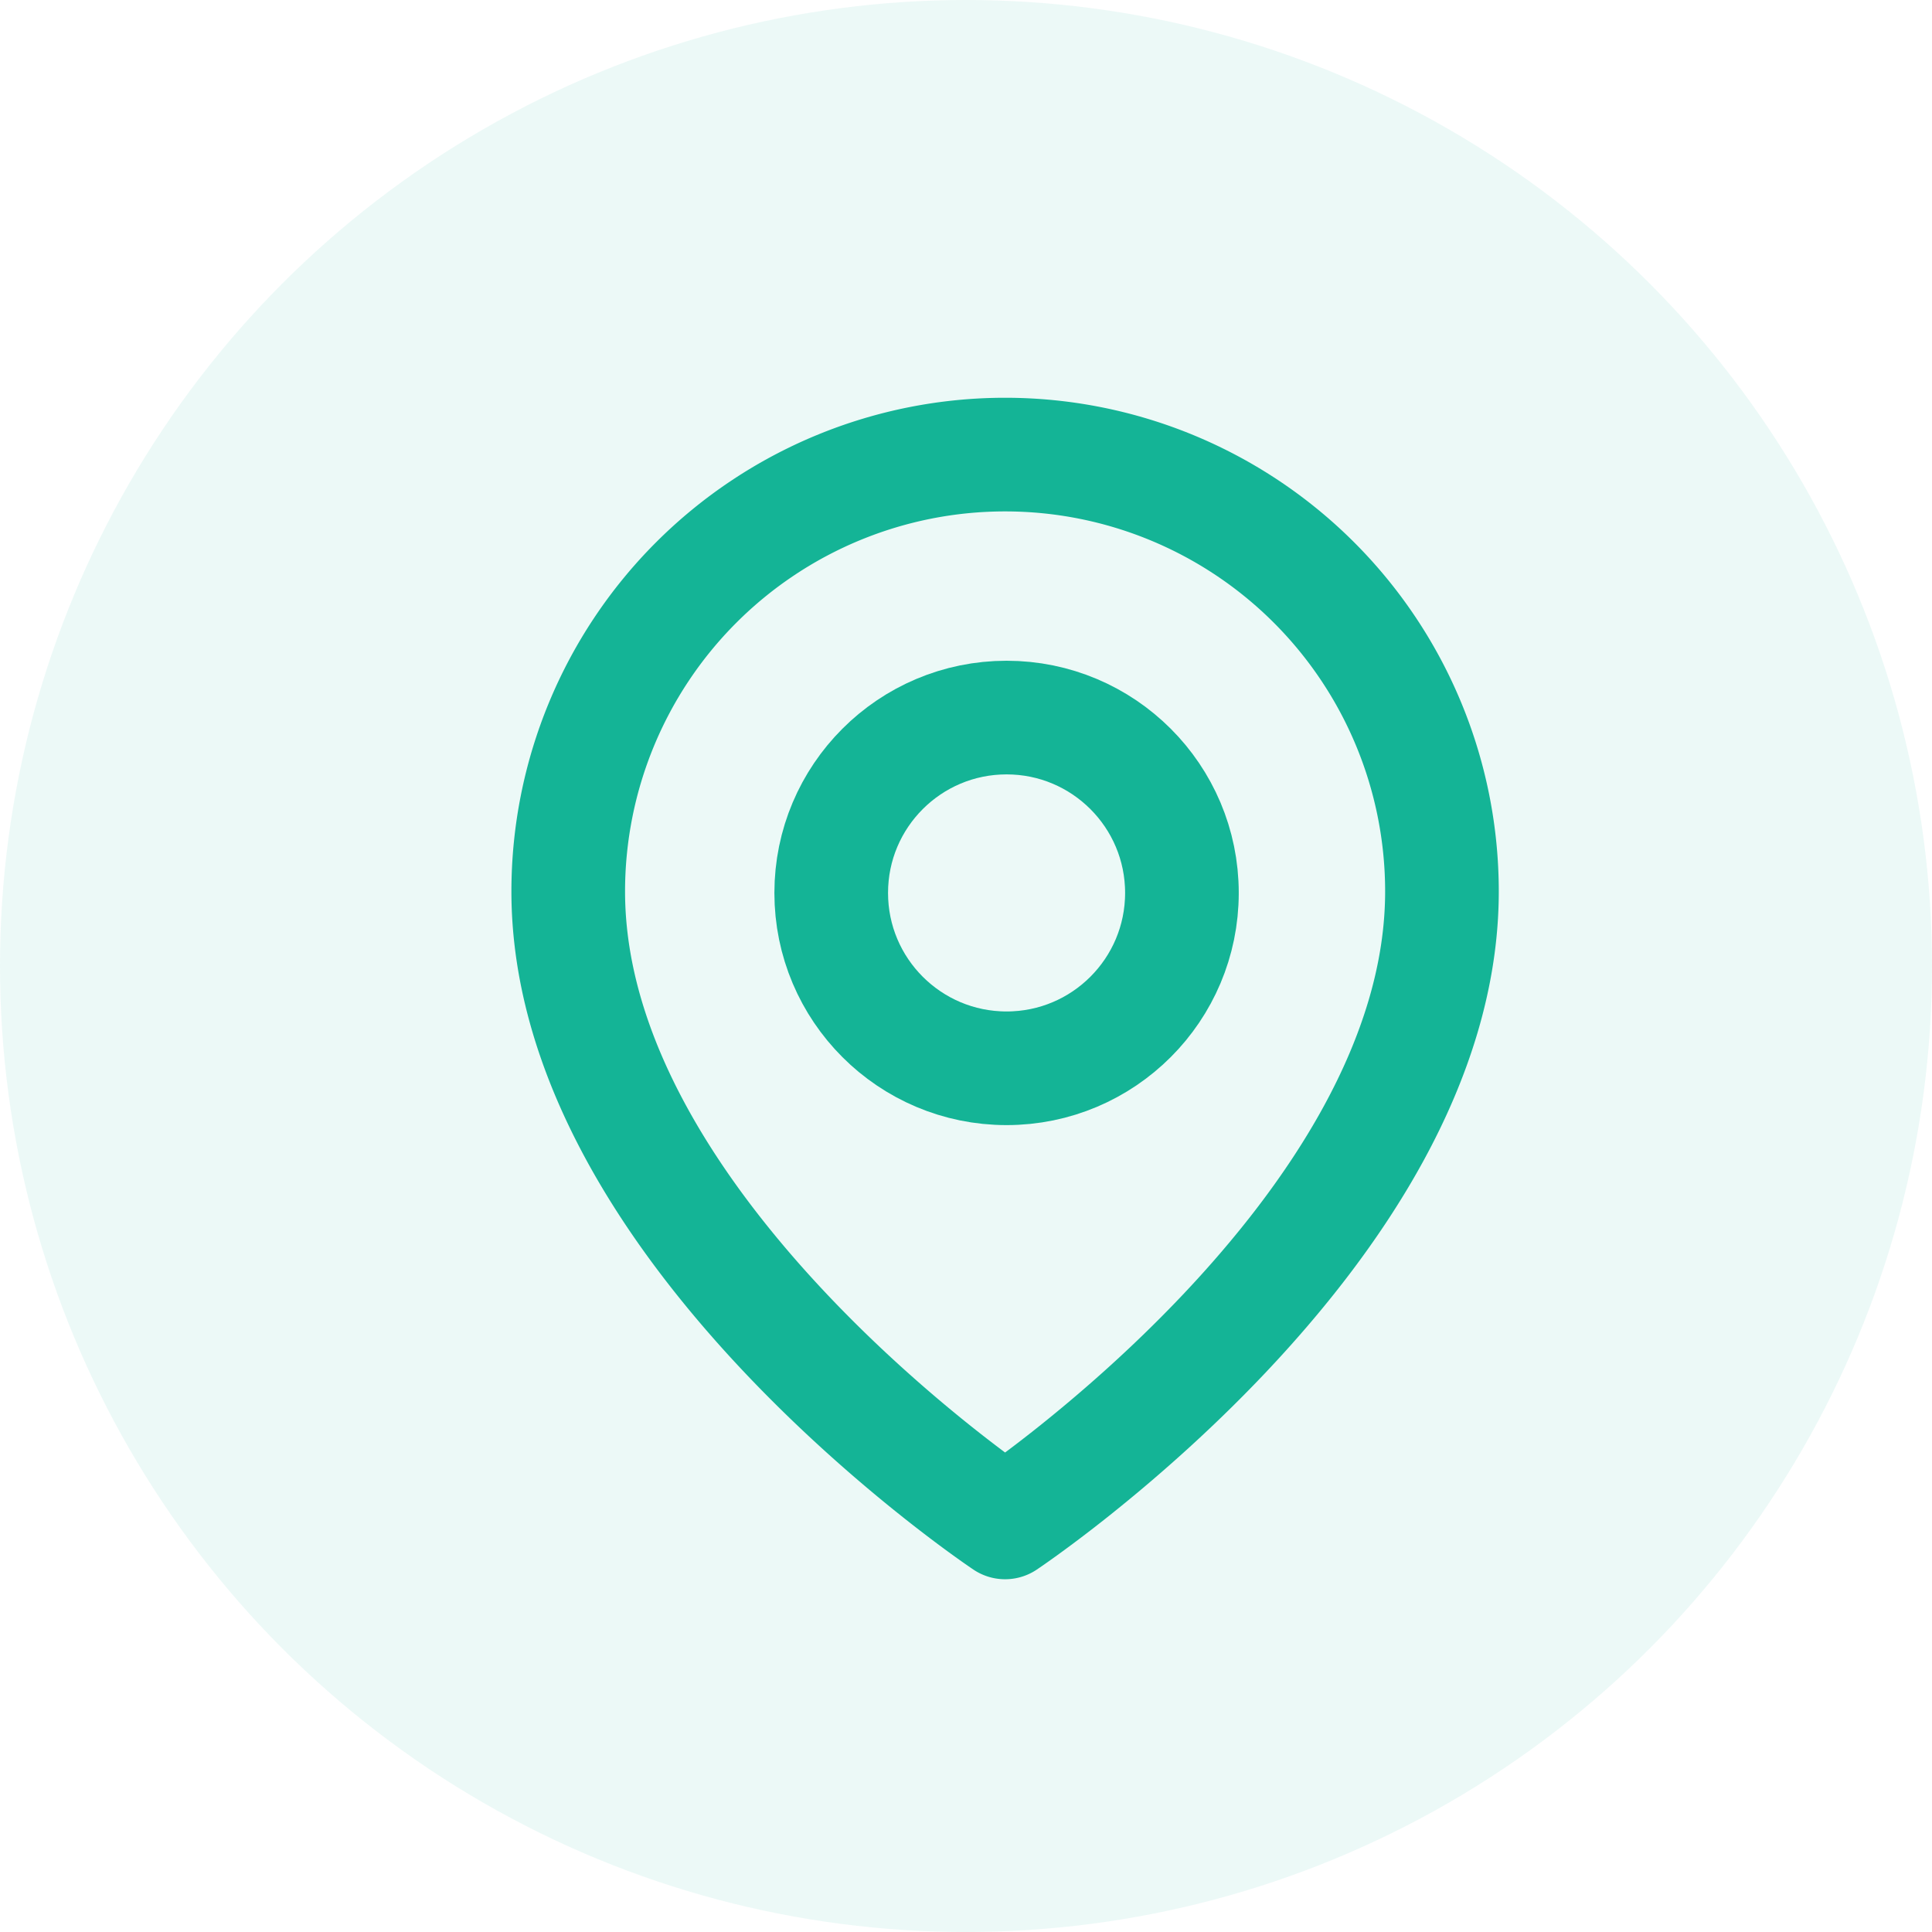<svg xmlns="http://www.w3.org/2000/svg" width="17" height="17" viewBox="0 0 17 17">
  <g id="Group_230" data-name="Group 230" transform="translate(40 -489)">
    <circle id="Ellipse_21" data-name="Ellipse 21" cx="8.5" cy="8.5" r="8.5" transform="translate(-40 489)" fill="#14b496" opacity="0.08"/>
    <g id="Group_132" data-name="Group 132" transform="translate(-18 19)">
      <path id="Path_136" data-name="Path 136" d="M10.688,4.844c0,2.99-3.844,5.552-3.844,5.552S3,7.833,3,4.844a3.844,3.844,0,1,1,7.688,0Z" transform="translate(-20 473)" fill="none" stroke="#14b496" stroke-linecap="round" stroke-linejoin="round" stroke-width="1"/>
      <circle id="Ellipse_20" data-name="Ellipse 20" cx="1.543" cy="1.543" r="1.543" transform="translate(-14.686 476.314)" stroke-width="1" stroke="#14b496" stroke-linecap="round" stroke-linejoin="round" fill="none"/>
    </g>
  </g>
</svg>
